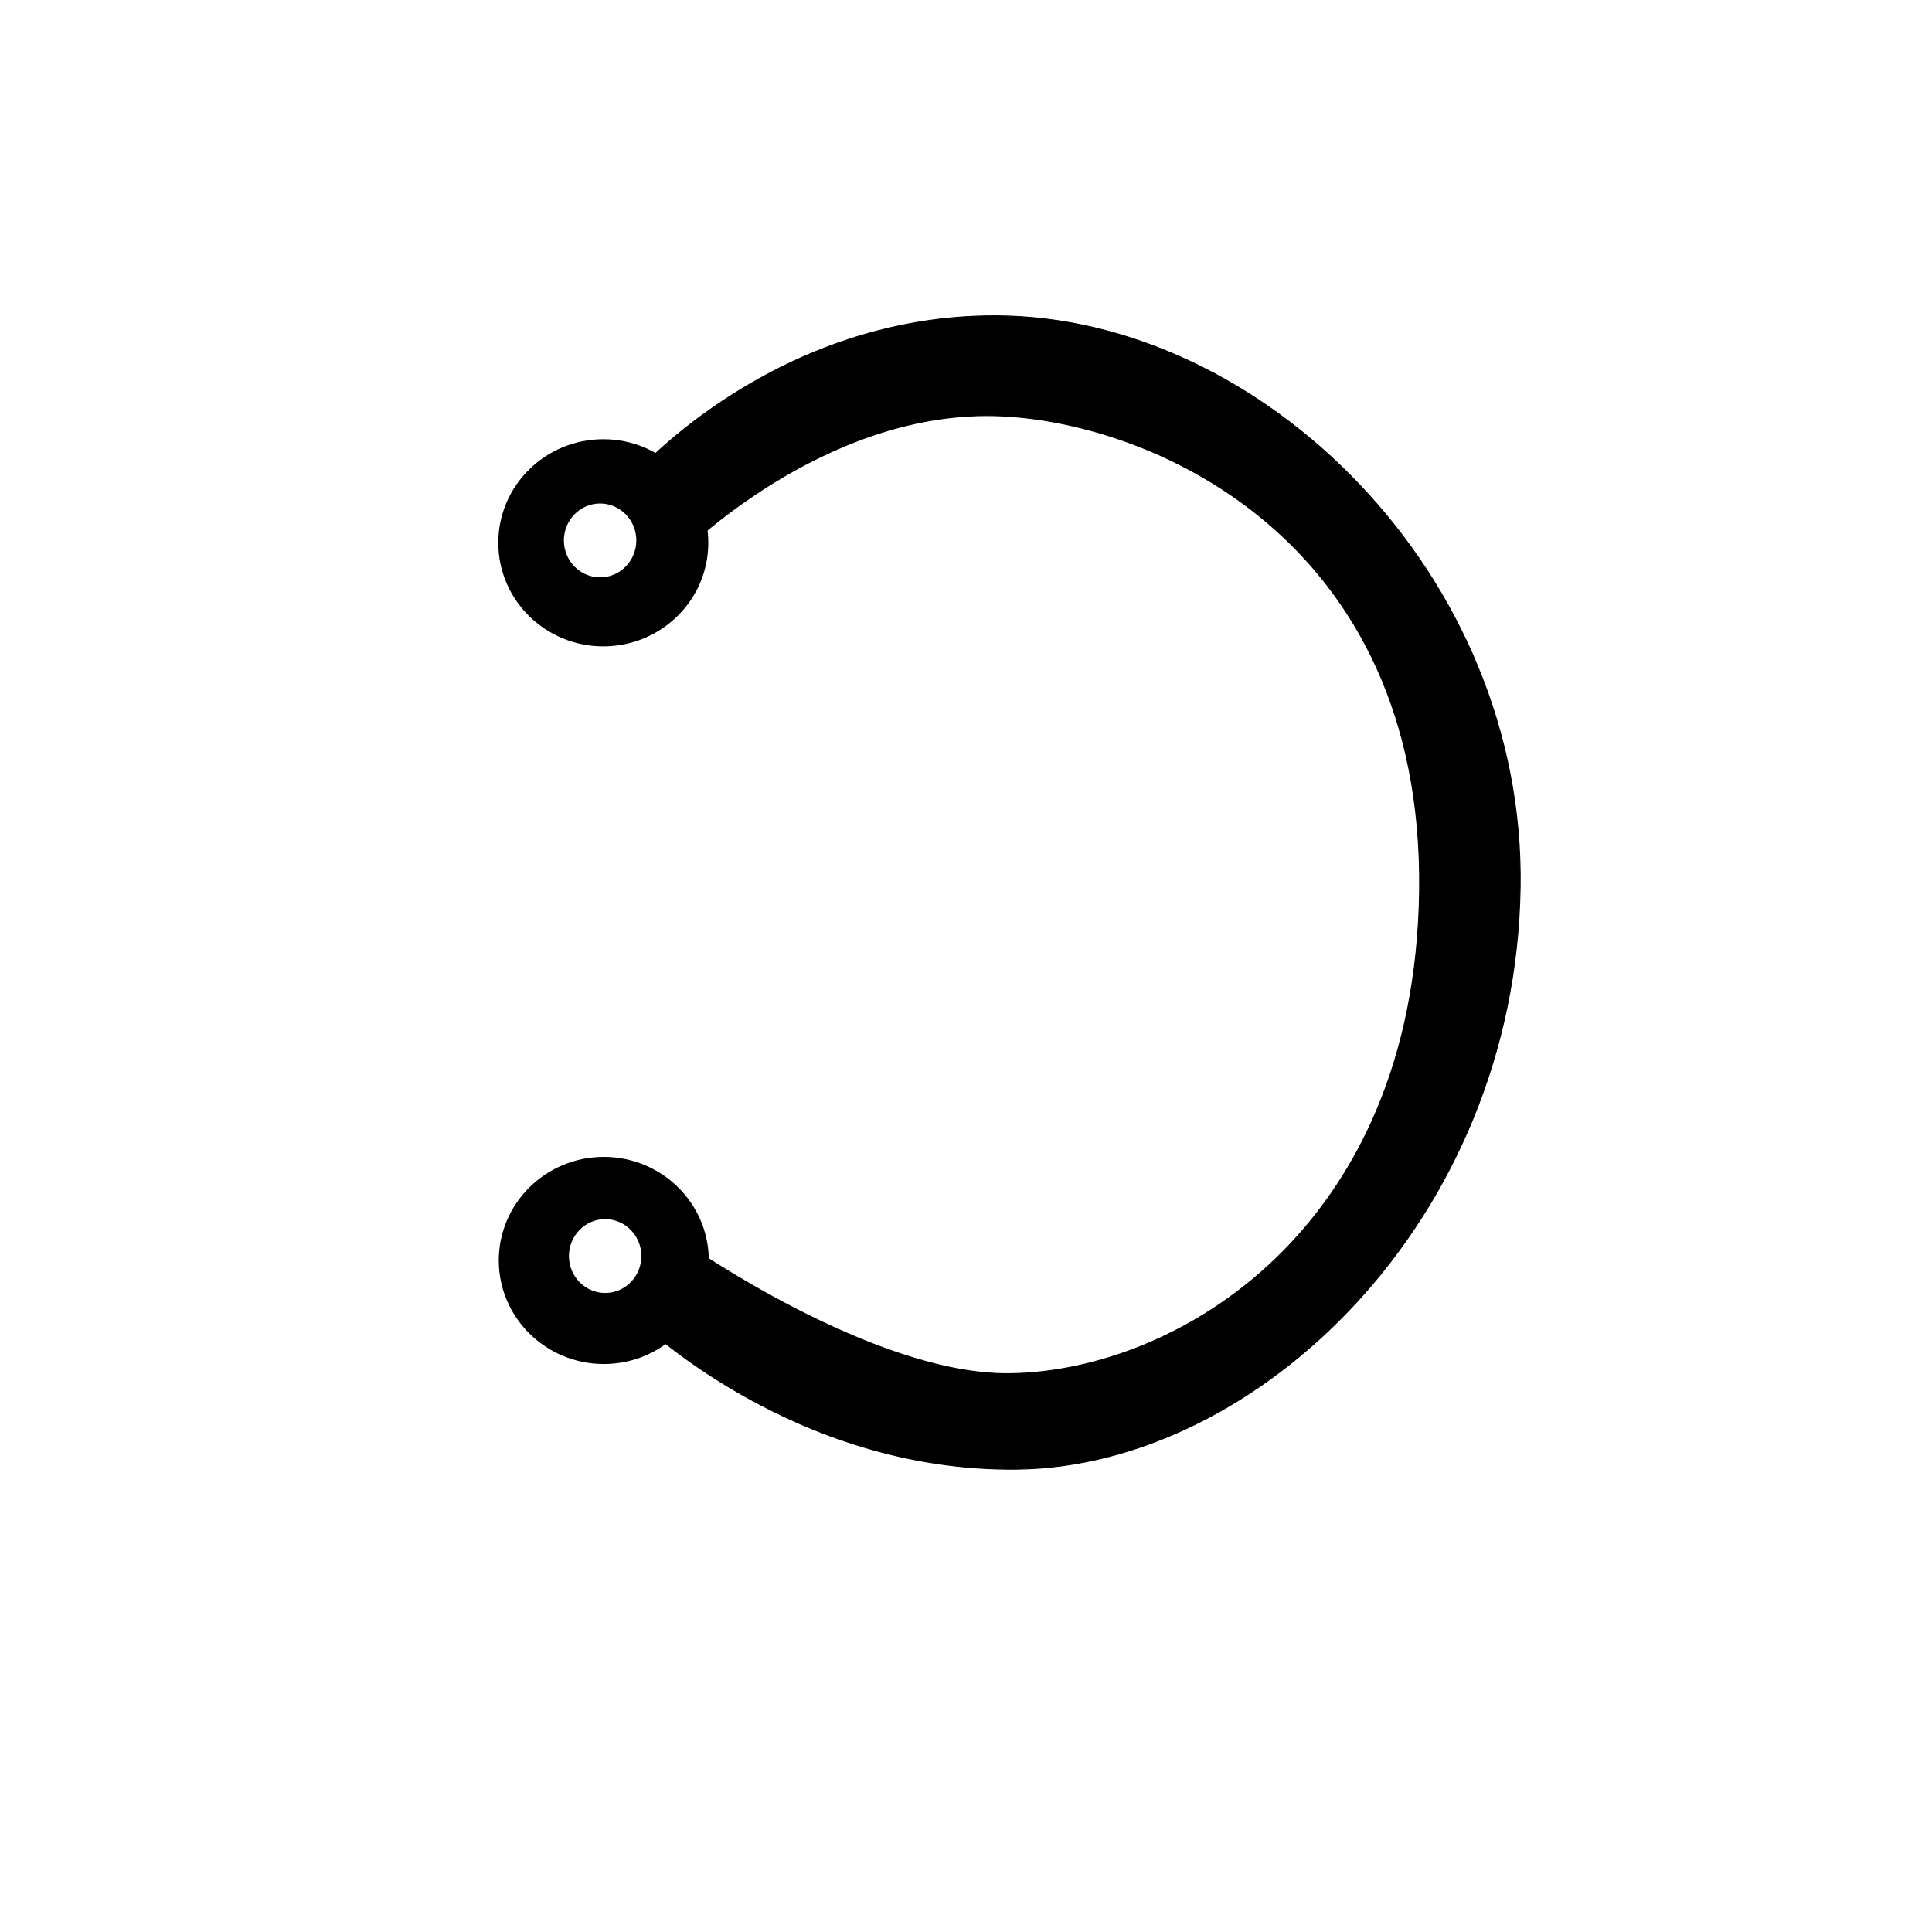 <?xml version="1.0" encoding="UTF-8" standalone="no"?>
<!DOCTYPE svg PUBLIC "-//W3C//DTD SVG 1.1//EN" "http://www.w3.org/Graphics/SVG/1.1/DTD/svg11.dtd">
<svg width="100%" height="100%" viewBox="0 0 2048 2048" version="1.1" xmlns="http://www.w3.org/2000/svg" xmlns:xlink="http://www.w3.org/1999/xlink" xml:space="preserve" xmlns:serif="http://www.serif.com/" style="fill-rule:evenodd;clip-rule:evenodd;stroke-linecap:round;stroke-linejoin:round;stroke-miterlimit:1.5;">
    <g transform="matrix(1,0,0,1,92.756,47.652)">
        <path d="M546.753,417.953C608.19,417.953 658.068,467.145 658.068,527.736C658.068,588.327 608.19,637.519 546.753,637.519C485.317,637.519 435.438,588.327 435.438,527.736C435.438,467.145 485.317,417.953 546.753,417.953ZM543.368,486.073C564.558,486.073 581.761,503.611 581.761,525.213C581.761,546.815 564.558,564.353 543.368,564.353C522.177,564.353 504.974,546.815 504.974,525.213C504.974,503.611 522.177,486.073 543.368,486.073Z"/>
    </g>
    <g transform="matrix(1,0,0,1,86.914,-165.398)">
        <path d="M553.128,1391.75C614.565,1391.75 664.444,1440.94 664.444,1501.54C664.444,1562.13 614.565,1611.32 553.128,1611.32C491.692,1611.32 441.813,1562.13 441.813,1501.54C441.813,1440.94 491.692,1391.75 553.128,1391.75ZM554.562,1457.72C575.752,1457.72 592.956,1475.26 592.956,1496.86C592.956,1518.46 575.752,1536 554.562,1536C533.372,1536 516.168,1518.46 516.168,1496.86C516.168,1475.26 533.372,1457.72 554.562,1457.72Z"/>
    </g>
    <path d="M676.219,499.417C676.219,499.417 823.58,333.479 1056.75,334.788C1337.63,336.364 1616.68,609.343 1611.43,940.803C1605.83,1294.1 1332.36,1554.43 1078.09,1557.38C841.04,1560.12 678.188,1400.75 678.188,1400.75L725,1316.92C725,1316.92 924.167,1457.61 1069.64,1456.19C1247.02,1454.46 1500.25,1304.25 1504.81,944.208C1509.59,567.514 1214.87,443.892 1052.82,440.612C869.971,436.912 721.594,587.167 721.594,587.167L676.219,499.417Z" style="stroke:black;stroke-width:1px;"/>
</svg>
